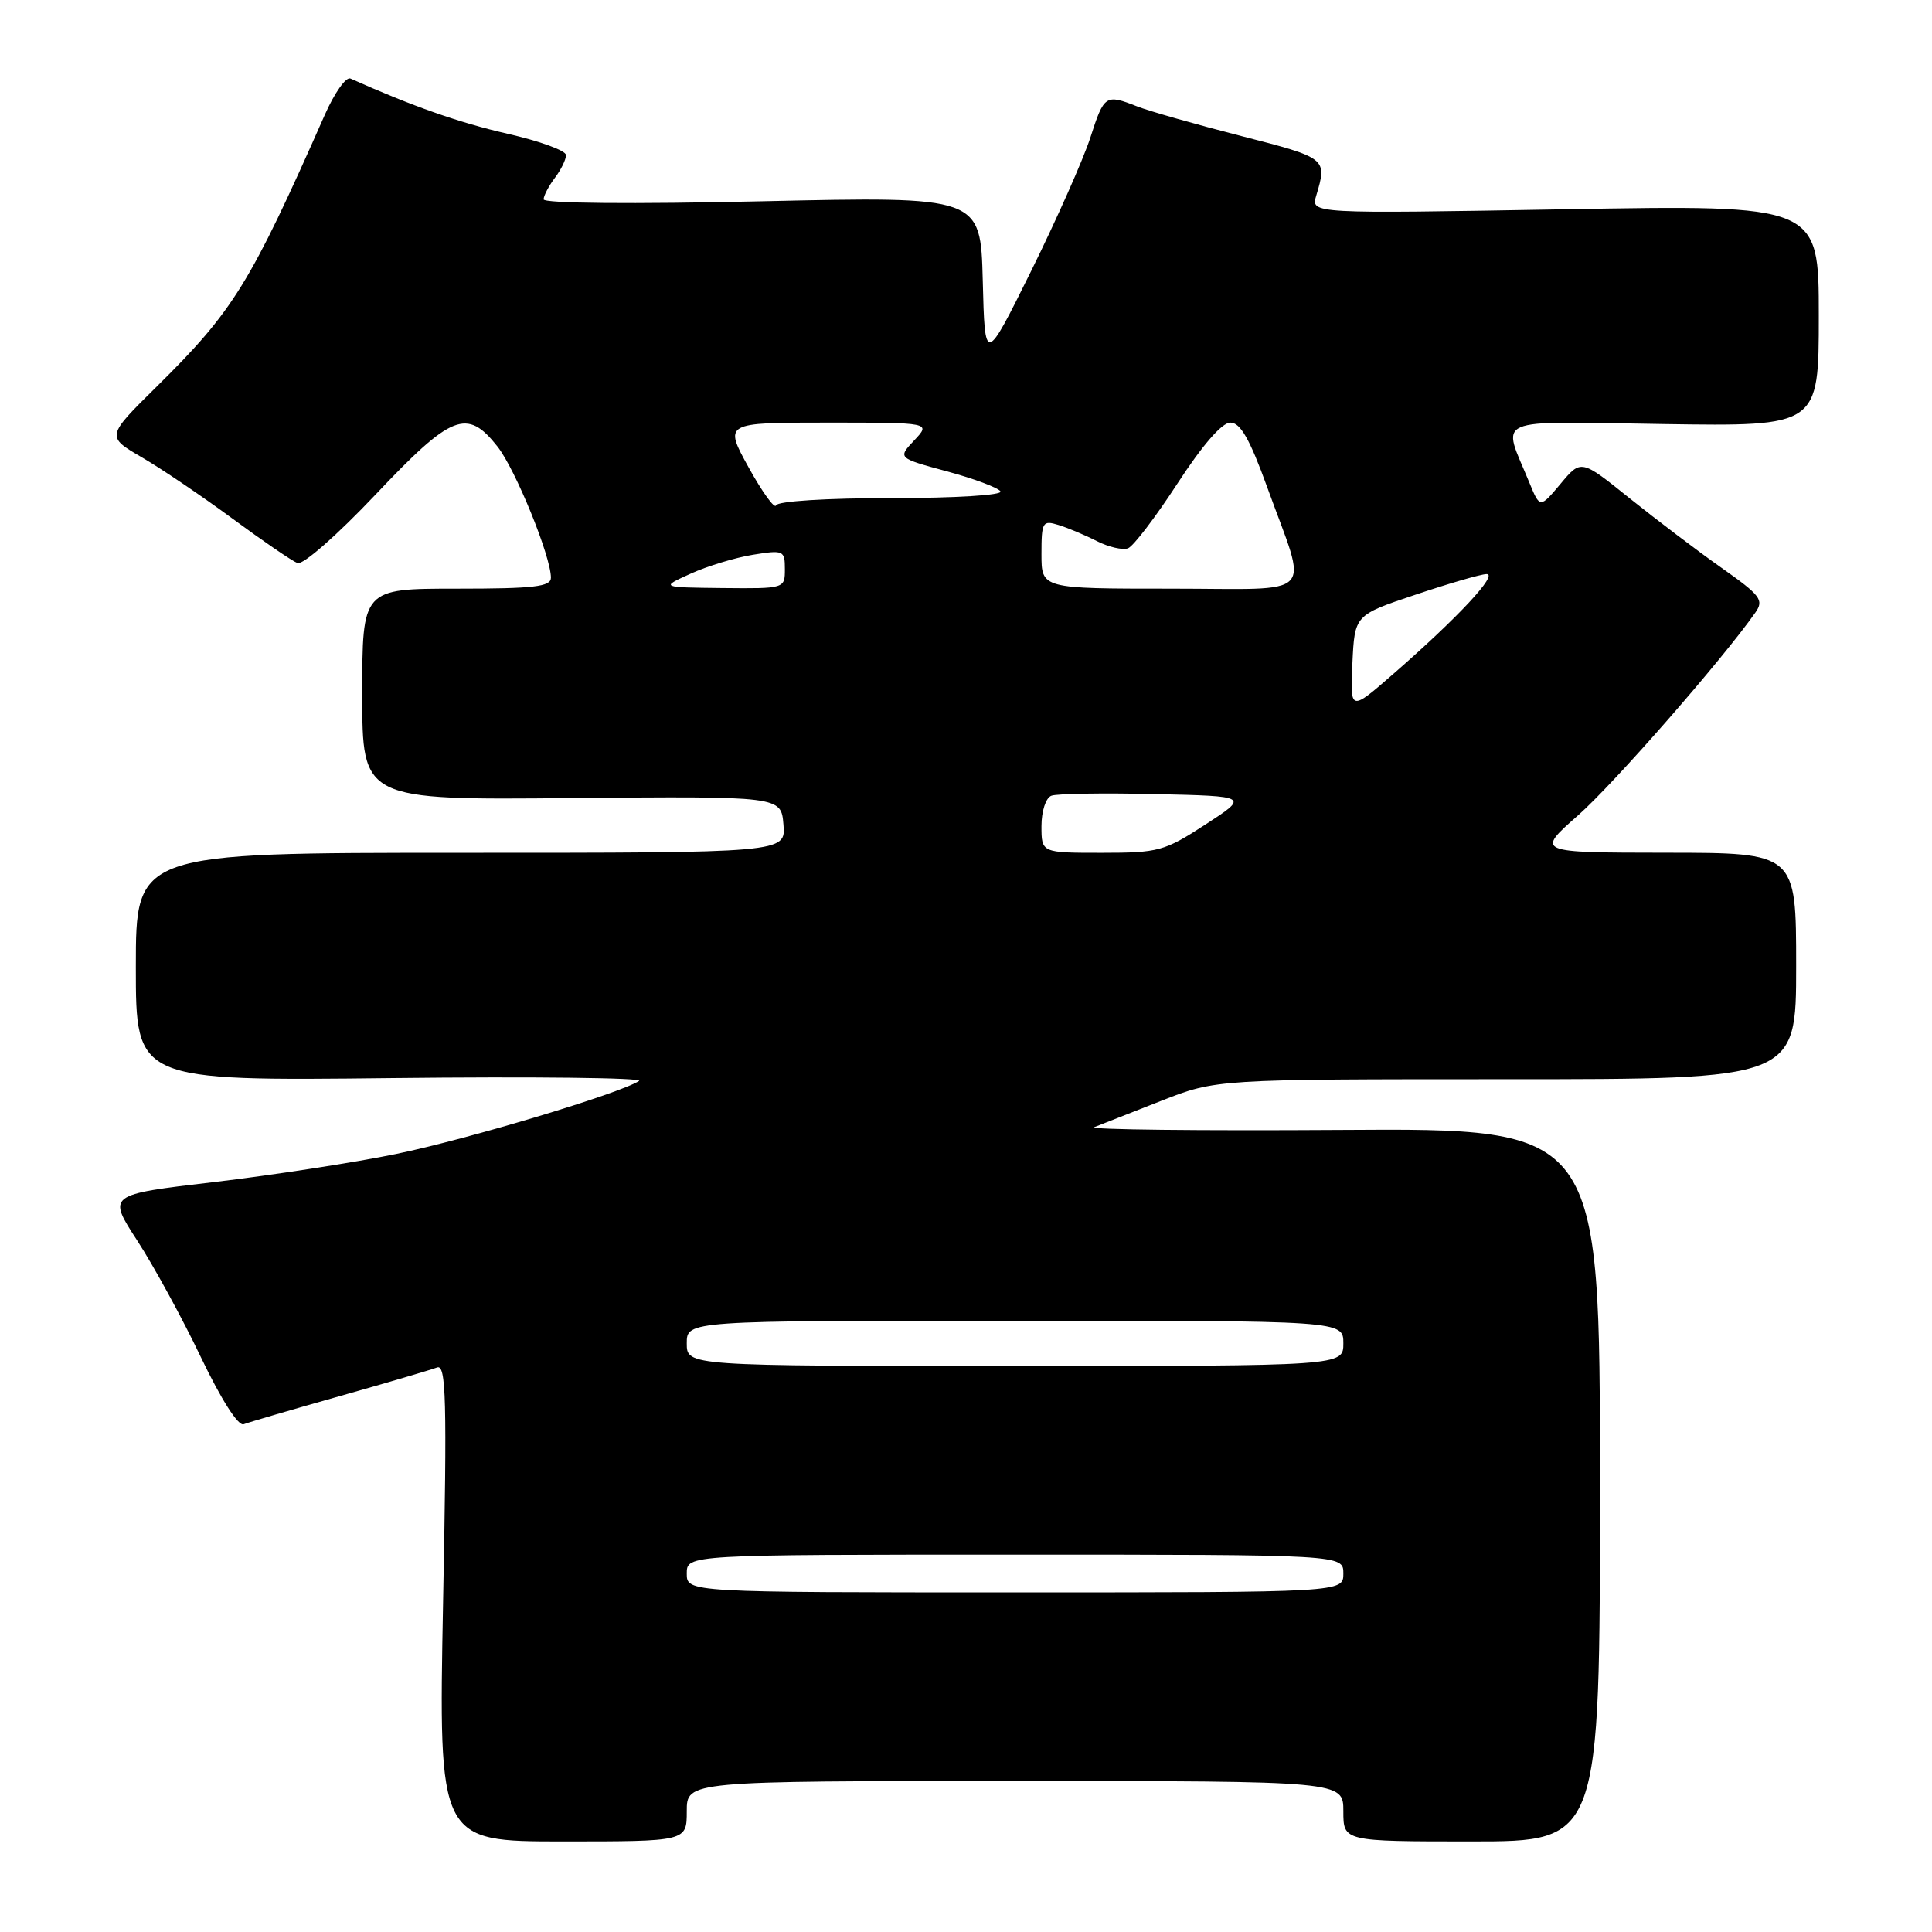 <?xml version="1.0" encoding="UTF-8" standalone="no"?>
<!DOCTYPE svg PUBLIC "-//W3C//DTD SVG 1.1//EN" "http://www.w3.org/Graphics/SVG/1.1/DTD/svg11.dtd" >
<svg xmlns="http://www.w3.org/2000/svg" xmlns:xlink="http://www.w3.org/1999/xlink" version="1.1" viewBox="0 0 256 256">
 <g >
 <path fill="currentColor"
d=" M 91.00 240.00 C 91.00 236.00 91.00 236.00 134.50 236.00 C 178.00 236.00 178.00 236.00 178.00 240.00 C 178.00 244.00 178.00 244.00 195.00 244.00 C 212.00 244.00 212.00 244.00 212.00 196.75 C 212.00 149.50 212.00 149.50 177.75 149.72 C 158.91 149.84 144.18 149.68 145.00 149.35 C 145.82 149.03 149.80 147.47 153.83 145.88 C 161.15 143.00 161.15 143.00 199.58 143.00 C 238.00 143.00 238.00 143.00 238.00 128.00 C 238.00 113.00 238.00 113.00 220.75 112.99 C 203.50 112.97 203.50 112.97 209.11 108.03 C 213.85 103.85 228.23 87.40 232.60 81.16 C 233.76 79.51 233.30 78.90 228.14 75.26 C 224.97 73.03 219.49 68.87 215.94 66.03 C 209.50 60.85 209.50 60.85 206.78 64.11 C 204.05 67.36 204.05 67.36 202.64 63.93 C 199.02 55.08 197.25 55.85 220.42 56.19 C 241.00 56.50 241.00 56.50 241.00 41.82 C 241.00 27.14 241.00 27.14 207.34 27.73 C 173.68 28.32 173.68 28.32 174.41 25.91 C 175.88 20.98 175.84 20.94 164.50 18.03 C 158.45 16.48 152.23 14.71 150.68 14.10 C 146.48 12.45 146.30 12.57 144.47 18.25 C 143.53 21.14 140.01 29.07 136.64 35.89 C 130.50 48.28 130.50 48.28 130.22 37.15 C 129.93 26.02 129.93 26.02 100.97 26.67 C 83.72 27.06 72.01 26.95 72.03 26.41 C 72.05 25.91 72.72 24.63 73.53 23.56 C 74.34 22.49 75.00 21.14 75.00 20.55 C 75.00 19.96 71.51 18.69 67.25 17.72 C 60.85 16.26 54.61 14.06 46.44 10.41 C 45.85 10.14 44.32 12.31 43.04 15.21 C 33.15 37.59 30.93 41.19 20.82 51.17 C 14.06 57.84 14.06 57.84 18.78 60.59 C 21.38 62.10 26.79 65.76 30.82 68.73 C 34.84 71.69 38.71 74.34 39.42 74.61 C 40.14 74.89 44.67 70.91 49.75 65.55 C 59.86 54.86 61.88 54.06 65.91 59.16 C 68.29 62.17 73.00 73.72 73.00 76.55 C 73.00 77.74 70.77 78.00 60.50 78.00 C 48.00 78.00 48.00 78.00 48.00 92.00 C 48.00 106.01 48.00 106.01 75.75 105.75 C 103.50 105.50 103.50 105.50 103.81 109.25 C 104.12 113.00 104.12 113.00 61.06 113.00 C 18.00 113.00 18.00 113.00 18.00 128.12 C 18.00 143.23 18.00 143.23 51.93 142.85 C 70.60 142.64 85.33 142.81 84.68 143.23 C 82.11 144.90 61.89 150.98 52.47 152.91 C 46.99 154.04 36.14 155.71 28.37 156.63 C 14.23 158.29 14.23 158.29 18.19 164.39 C 20.37 167.75 24.17 174.70 26.62 179.84 C 29.33 185.49 31.57 189.00 32.29 188.72 C 32.96 188.46 38.67 186.79 45.00 185.00 C 51.33 183.21 57.14 181.50 57.91 181.20 C 59.12 180.74 59.24 185.29 58.71 212.33 C 58.11 244.00 58.11 244.00 74.55 244.00 C 91.00 244.00 91.00 244.00 91.00 240.00 Z  M 91.00 208.50 C 91.00 206.00 91.00 206.00 134.50 206.00 C 178.00 206.00 178.00 206.00 178.00 208.50 C 178.00 211.00 178.00 211.00 134.50 211.00 C 91.00 211.00 91.00 211.00 91.00 208.50 Z  M 91.00 178.00 C 91.00 175.00 91.00 175.00 134.50 175.00 C 178.00 175.00 178.00 175.00 178.00 178.00 C 178.00 181.00 178.00 181.00 134.50 181.00 C 91.00 181.00 91.00 181.00 91.00 178.00 Z  M 138.00 109.47 C 138.00 107.49 138.57 105.72 139.31 105.44 C 140.02 105.16 146.21 105.06 153.06 105.22 C 165.50 105.50 165.50 105.50 159.73 109.25 C 154.29 112.79 153.51 113.00 145.98 113.00 C 138.00 113.00 138.00 113.00 138.00 109.47 Z  M 179.20 87.89 C 179.50 81.50 179.50 81.50 187.50 78.82 C 191.90 77.34 196.15 76.10 196.95 76.07 C 198.63 75.99 193.21 81.81 184.70 89.23 C 178.90 94.29 178.90 94.29 179.20 87.89 Z  M 91.50 76.02 C 93.70 75.02 97.41 73.89 99.75 73.51 C 103.83 72.85 104.00 72.93 104.00 75.41 C 104.00 77.99 103.98 78.00 95.75 77.92 C 87.50 77.83 87.50 77.83 91.50 76.02 Z  M 138.00 73.43 C 138.00 69.16 138.14 68.91 140.25 69.56 C 141.49 69.94 143.78 70.90 145.34 71.70 C 146.90 72.49 148.76 72.92 149.47 72.65 C 150.18 72.38 153.12 68.52 156.01 64.08 C 159.33 58.98 161.91 56.00 163.03 56.00 C 164.36 56.00 165.60 58.18 167.89 64.50 C 173.34 79.58 174.84 78.00 155.11 78.00 C 138.00 78.00 138.00 78.00 138.00 73.43 Z  M 99.21 61.96 C 95.92 56.00 95.92 56.00 109.64 56.00 C 123.35 56.00 123.35 56.00 121.15 58.34 C 118.94 60.69 118.94 60.69 125.48 62.46 C 129.08 63.43 132.27 64.63 132.57 65.11 C 132.88 65.61 126.58 66.00 118.14 66.00 C 109.51 66.00 103.03 66.41 102.83 66.96 C 102.65 67.48 101.02 65.23 99.21 61.96 Z "/>
</g>
</svg>